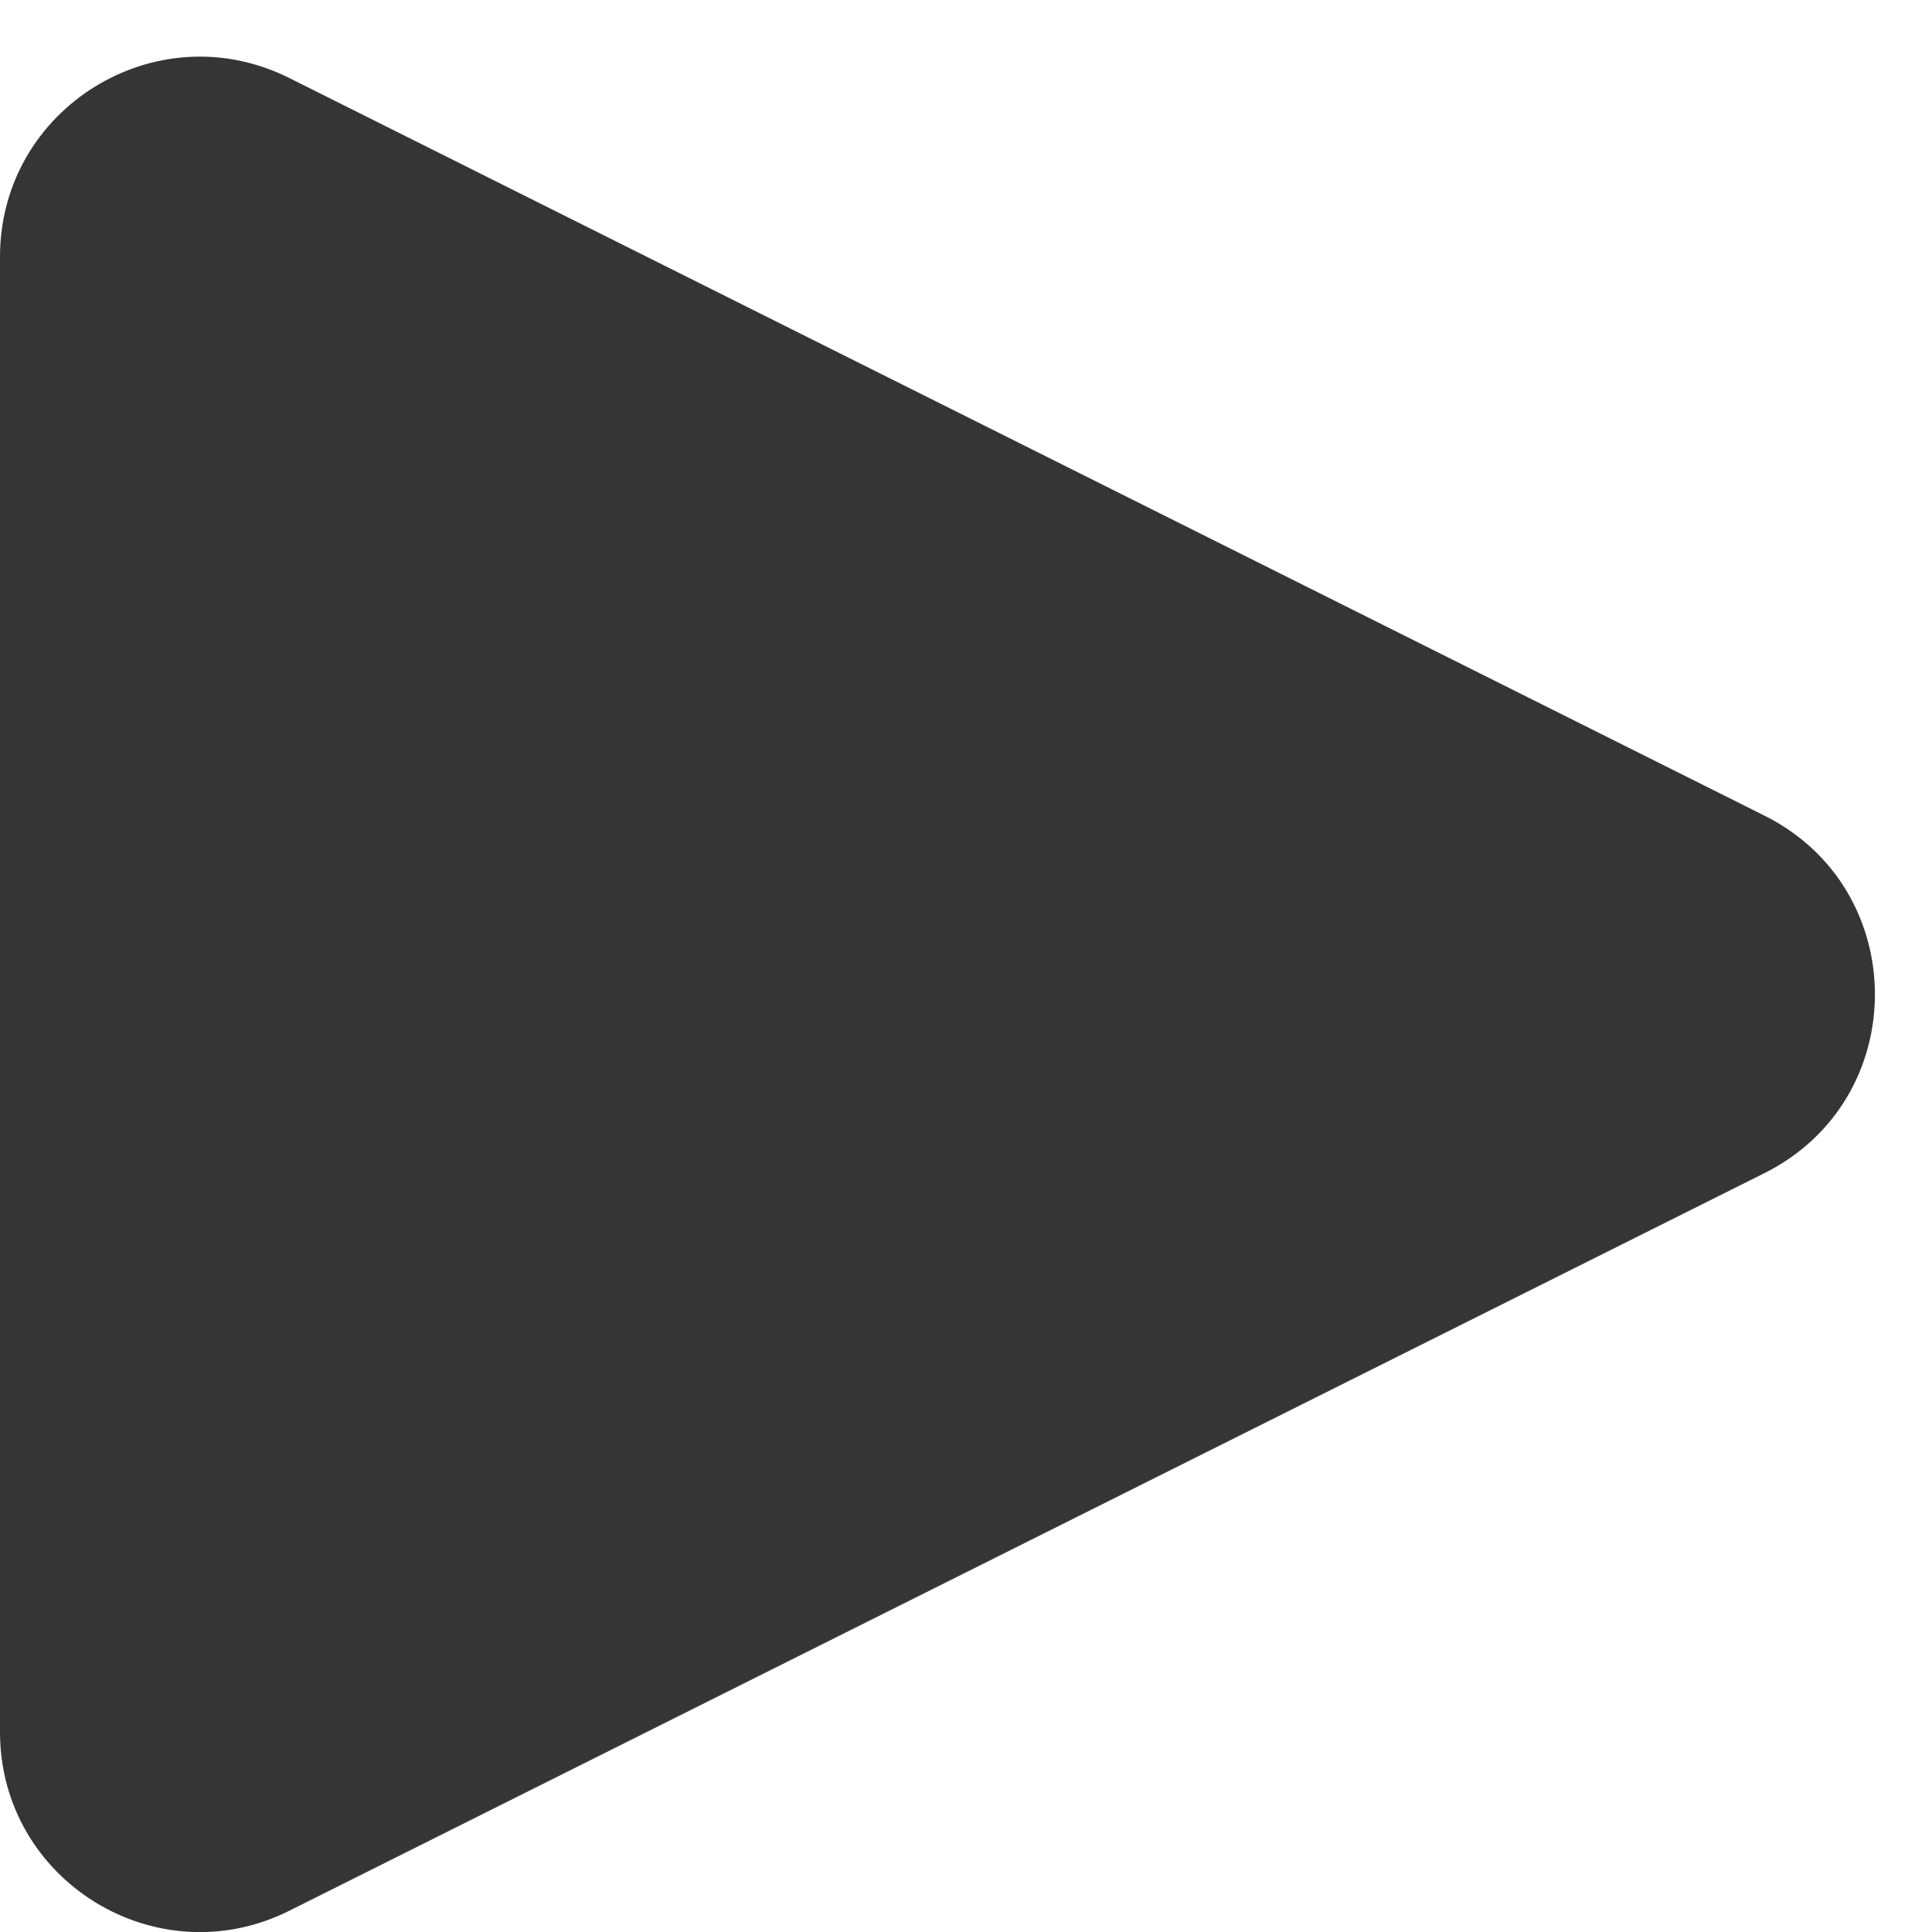 <svg width="29" height="29" viewBox="0 0 29 29" fill="none" xmlns="http://www.w3.org/2000/svg">
<path d="M4.342 1.171L26.485 12.243C28.696 13.348 28.696 16.504 26.485 17.609L4.342 28.681C2.347 29.678 0 28.228 0 25.998V3.854C0 1.624 2.347 0.173 4.342 1.171Z" fill="#353535"/>
</svg>
